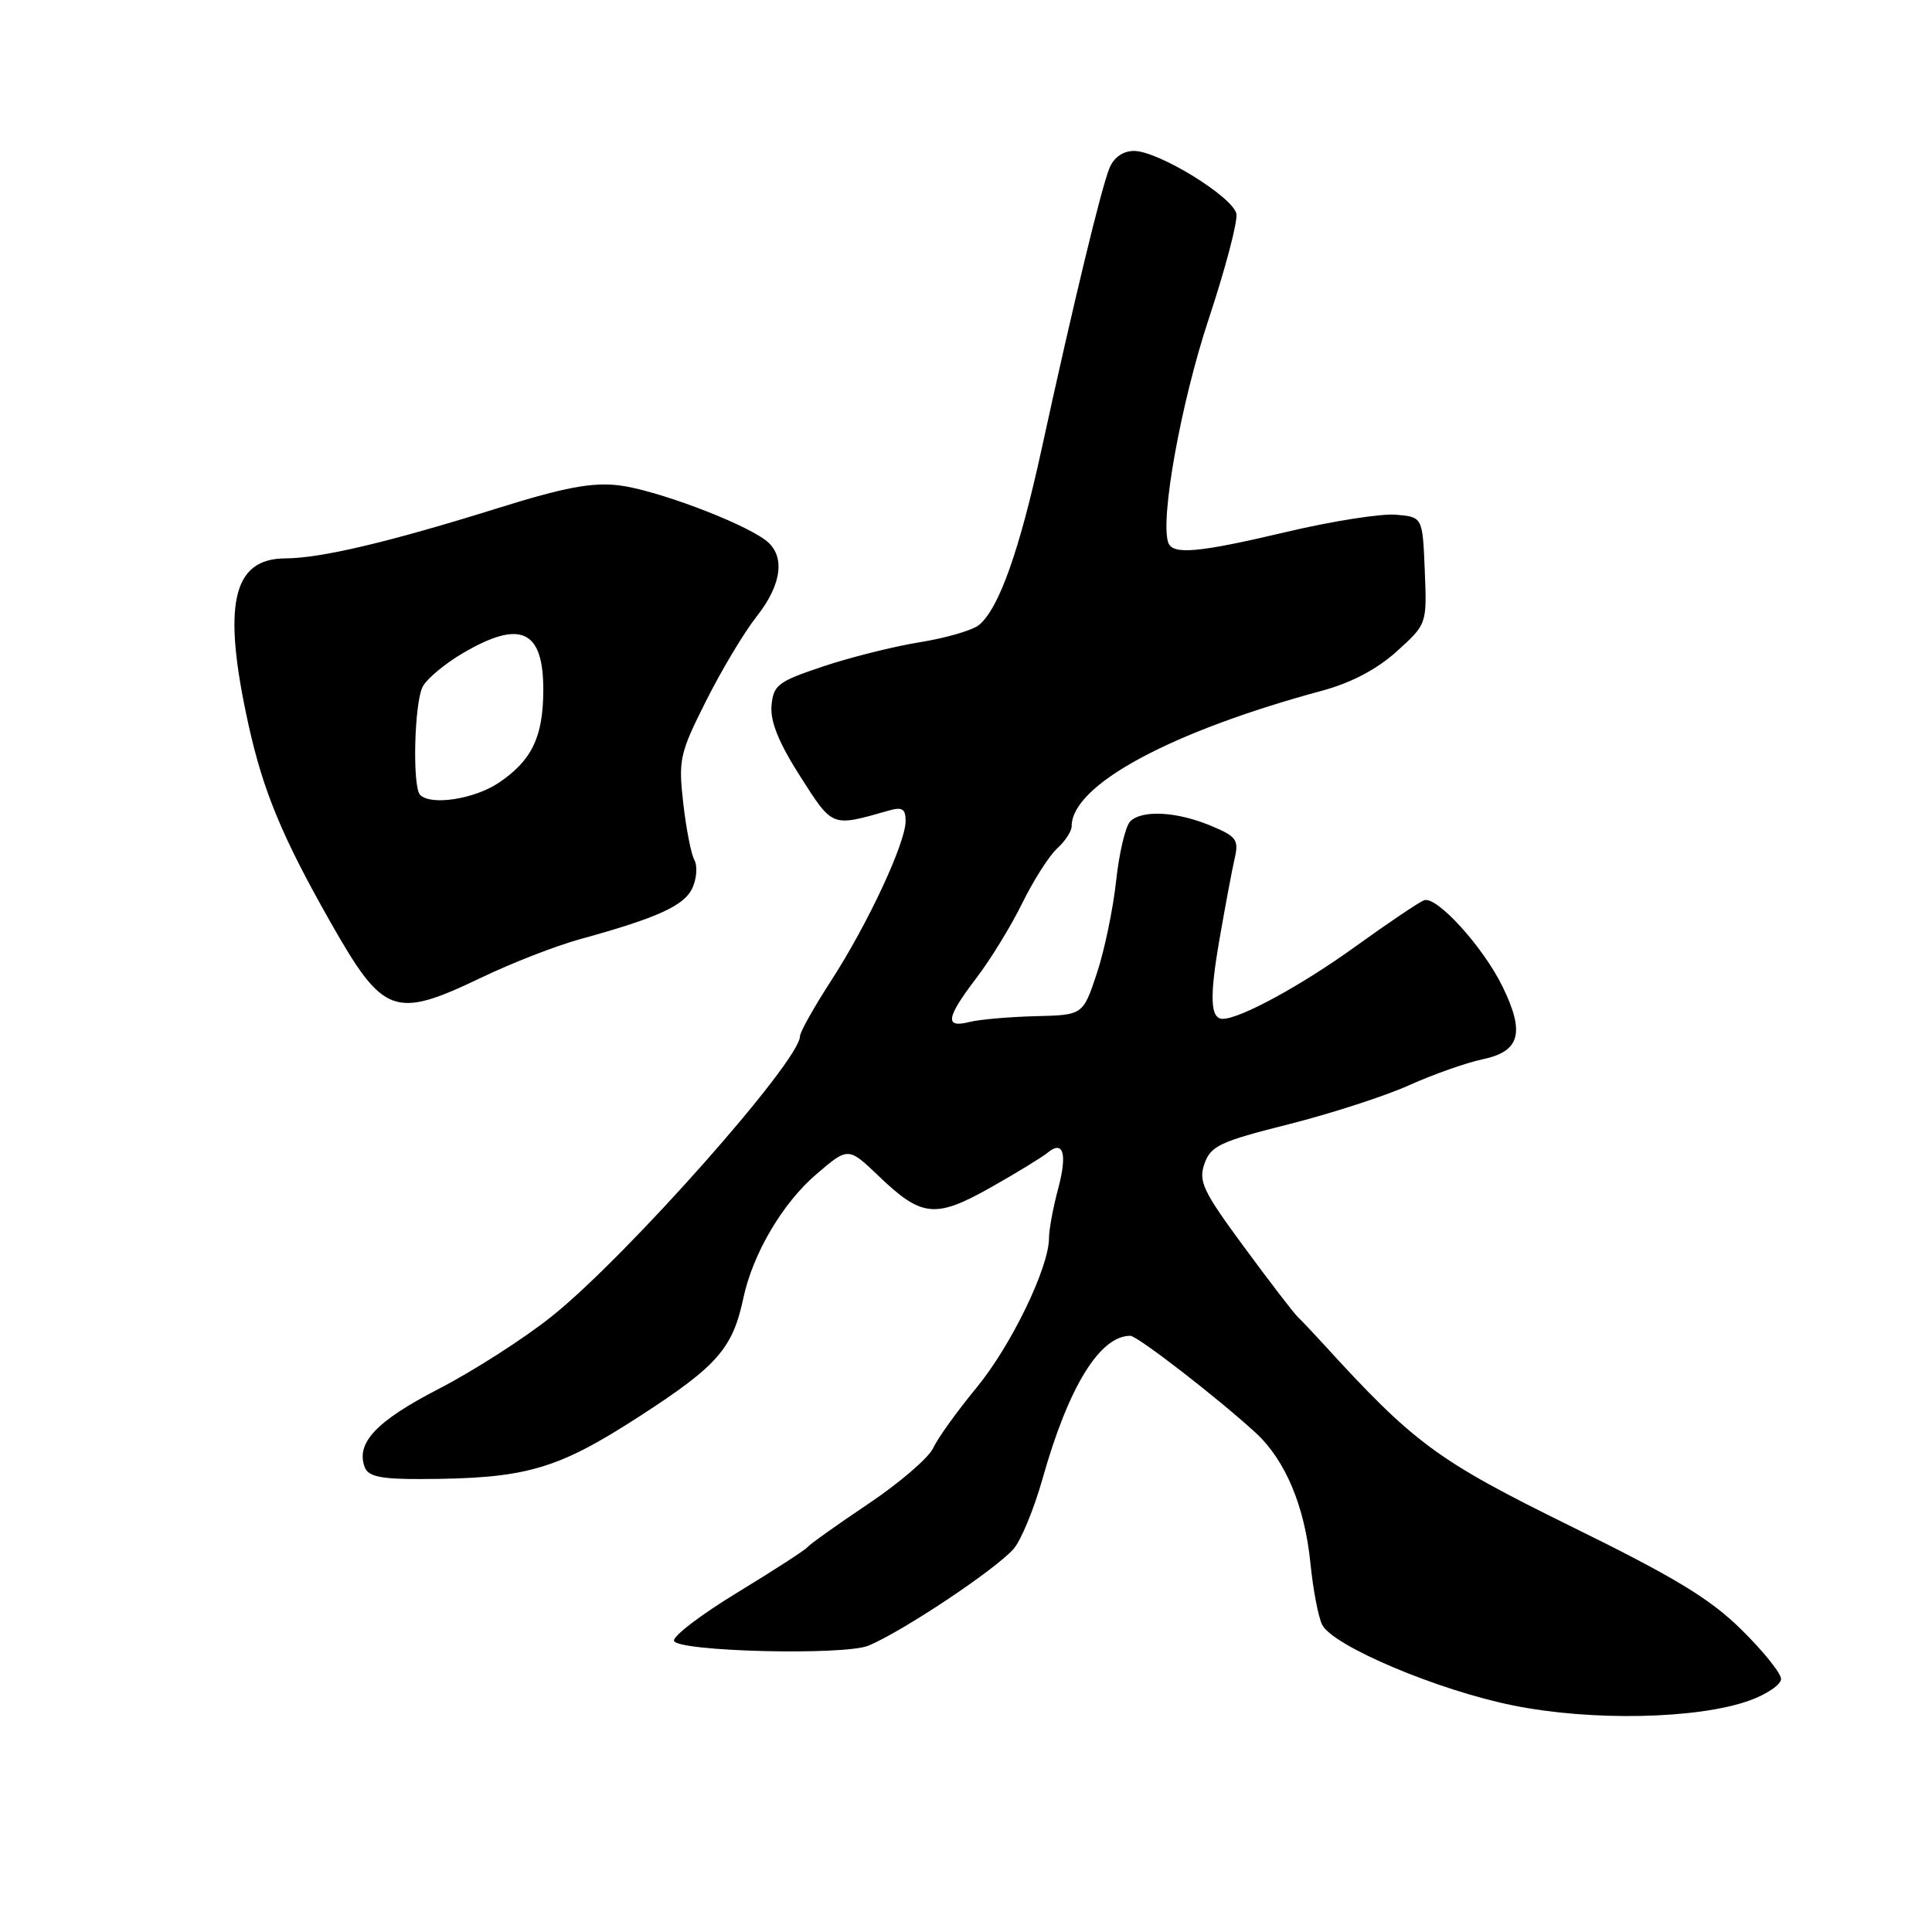 <?xml version="1.0" encoding="UTF-8" standalone="no"?>
<!DOCTYPE svg PUBLIC "-//W3C//DTD SVG 1.1//EN" "http://www.w3.org/Graphics/SVG/1.1/DTD/svg11.dtd" >
<svg xmlns="http://www.w3.org/2000/svg" xmlns:xlink="http://www.w3.org/1999/xlink" version="1.1" viewBox="0 0 256 256">
 <g >
 <path fill="currentColor"
d=" M 231.75 225.35 C 234.09 224.52 236.00 223.22 236.00 222.47 C 236.00 221.72 233.64 218.78 230.75 215.94 C 226.57 211.82 221.95 209.02 208.11 202.22 C 190.41 193.51 187.37 191.27 175.25 177.97 C 174.01 176.61 172.53 175.05 171.96 174.50 C 171.39 173.95 168.17 169.75 164.80 165.17 C 159.38 157.81 158.78 156.53 159.60 154.19 C 160.43 151.84 161.65 151.26 170.72 148.98 C 176.33 147.56 183.52 145.24 186.71 143.80 C 189.89 142.37 194.30 140.81 196.50 140.35 C 201.42 139.31 202.08 136.84 199.09 130.72 C 196.51 125.44 190.34 118.66 188.69 119.29 C 188.01 119.55 183.86 122.35 179.47 125.51 C 172.39 130.61 164.32 135.00 162.02 135.00 C 160.37 135.00 160.25 132.18 161.59 124.45 C 162.35 120.08 163.25 115.26 163.60 113.75 C 164.17 111.28 163.84 110.83 160.48 109.43 C 155.95 107.53 151.32 107.28 149.76 108.84 C 149.13 109.47 148.29 113.02 147.89 116.74 C 147.49 120.46 146.34 125.97 145.33 129.00 C 143.50 134.50 143.50 134.50 137.20 134.65 C 133.74 134.74 129.80 135.08 128.45 135.42 C 125.13 136.26 125.36 134.86 129.40 129.56 C 131.27 127.11 134.00 122.65 135.47 119.64 C 136.95 116.64 139.02 113.39 140.07 112.43 C 141.13 111.47 142.00 110.15 142.00 109.48 C 142.00 104.02 155.07 96.95 175.29 91.49 C 179.07 90.46 182.47 88.67 185.08 86.31 C 189.08 82.69 189.08 82.69 188.79 75.60 C 188.50 68.50 188.50 68.50 184.95 68.20 C 182.99 68.04 176.54 69.05 170.61 70.45 C 158.72 73.26 155.35 73.56 154.79 71.87 C 153.72 68.67 156.51 53.28 160.14 42.33 C 162.36 35.64 164.02 29.34 163.83 28.34 C 163.40 26.10 153.48 20.00 150.27 20.00 C 148.82 20.00 147.61 20.84 147.02 22.25 C 145.95 24.79 142.23 40.19 138.02 59.50 C 135.07 73.02 132.36 80.62 129.74 82.80 C 128.89 83.51 125.38 84.53 121.93 85.09 C 118.49 85.64 112.70 87.09 109.08 88.30 C 103.07 90.31 102.48 90.76 102.23 93.50 C 102.05 95.60 103.18 98.40 106.03 102.87 C 110.38 109.67 110.13 109.58 117.75 107.41 C 119.55 106.89 120.00 107.17 120.00 108.79 C 120.00 111.69 114.99 122.43 110.15 129.91 C 107.87 133.43 106.00 136.76 106.00 137.31 C 106.00 140.57 83.05 166.48 73.14 174.40 C 69.49 177.33 62.74 181.65 58.16 184.02 C 49.85 188.30 47.10 191.22 48.34 194.44 C 48.80 195.64 50.48 196.00 55.72 195.98 C 69.69 195.94 73.76 194.77 84.77 187.65 C 95.06 180.99 97.08 178.69 98.50 172.00 C 99.75 166.12 103.70 159.41 108.16 155.60 C 112.39 151.97 112.39 151.97 116.45 155.85 C 122.13 161.30 123.95 161.48 131.30 157.33 C 134.71 155.40 138.07 153.35 138.77 152.77 C 140.91 151.00 141.46 152.83 140.20 157.55 C 139.54 160.01 139.00 162.93 139.00 164.03 C 139.00 167.95 133.97 178.33 129.39 183.88 C 126.84 186.97 124.26 190.56 123.66 191.86 C 123.07 193.16 119.18 196.50 115.04 199.28 C 110.89 202.06 107.28 204.64 107.00 205.00 C 106.72 205.37 102.55 208.07 97.72 211.01 C 92.90 213.94 89.11 216.83 89.31 217.42 C 89.78 218.85 111.93 219.39 115.10 218.05 C 119.72 216.10 131.80 208.04 134.29 205.26 C 135.28 204.15 137.02 199.93 138.16 195.88 C 141.58 183.75 145.73 177.00 149.77 177.00 C 150.71 177.00 161.37 185.25 166.38 189.85 C 170.32 193.47 172.89 199.60 173.64 207.16 C 173.99 210.65 174.69 214.31 175.20 215.30 C 176.64 218.11 190.54 223.98 200.50 225.98 C 210.88 228.08 224.90 227.79 231.75 225.35 Z  M 63.84 129.51 C 67.84 127.59 73.68 125.32 76.81 124.46 C 87.13 121.62 90.68 120.01 91.75 117.66 C 92.32 116.40 92.44 114.73 92.00 113.94 C 91.57 113.15 90.91 109.75 90.53 106.39 C 89.88 100.66 90.07 99.81 93.55 92.89 C 95.59 88.82 98.60 83.79 100.25 81.70 C 103.68 77.35 104.10 73.53 101.38 71.53 C 98.03 69.08 86.75 64.88 82.01 64.31 C 78.43 63.89 74.80 64.57 65.94 67.34 C 51.50 71.85 42.52 73.97 37.81 73.99 C 30.77 74.01 29.42 80.14 32.92 96.00 C 34.88 104.87 37.40 110.93 43.80 122.21 C 50.81 134.55 52.23 135.07 63.84 129.51 Z  M 55.67 105.33 C 54.62 104.28 54.89 93.07 56.02 90.97 C 56.58 89.92 58.98 87.92 61.36 86.53 C 68.98 82.06 72.01 83.46 71.99 91.45 C 71.97 97.66 70.48 100.76 66.09 103.72 C 62.88 105.88 57.11 106.78 55.67 105.33 Z "/>
</g>
</svg>
